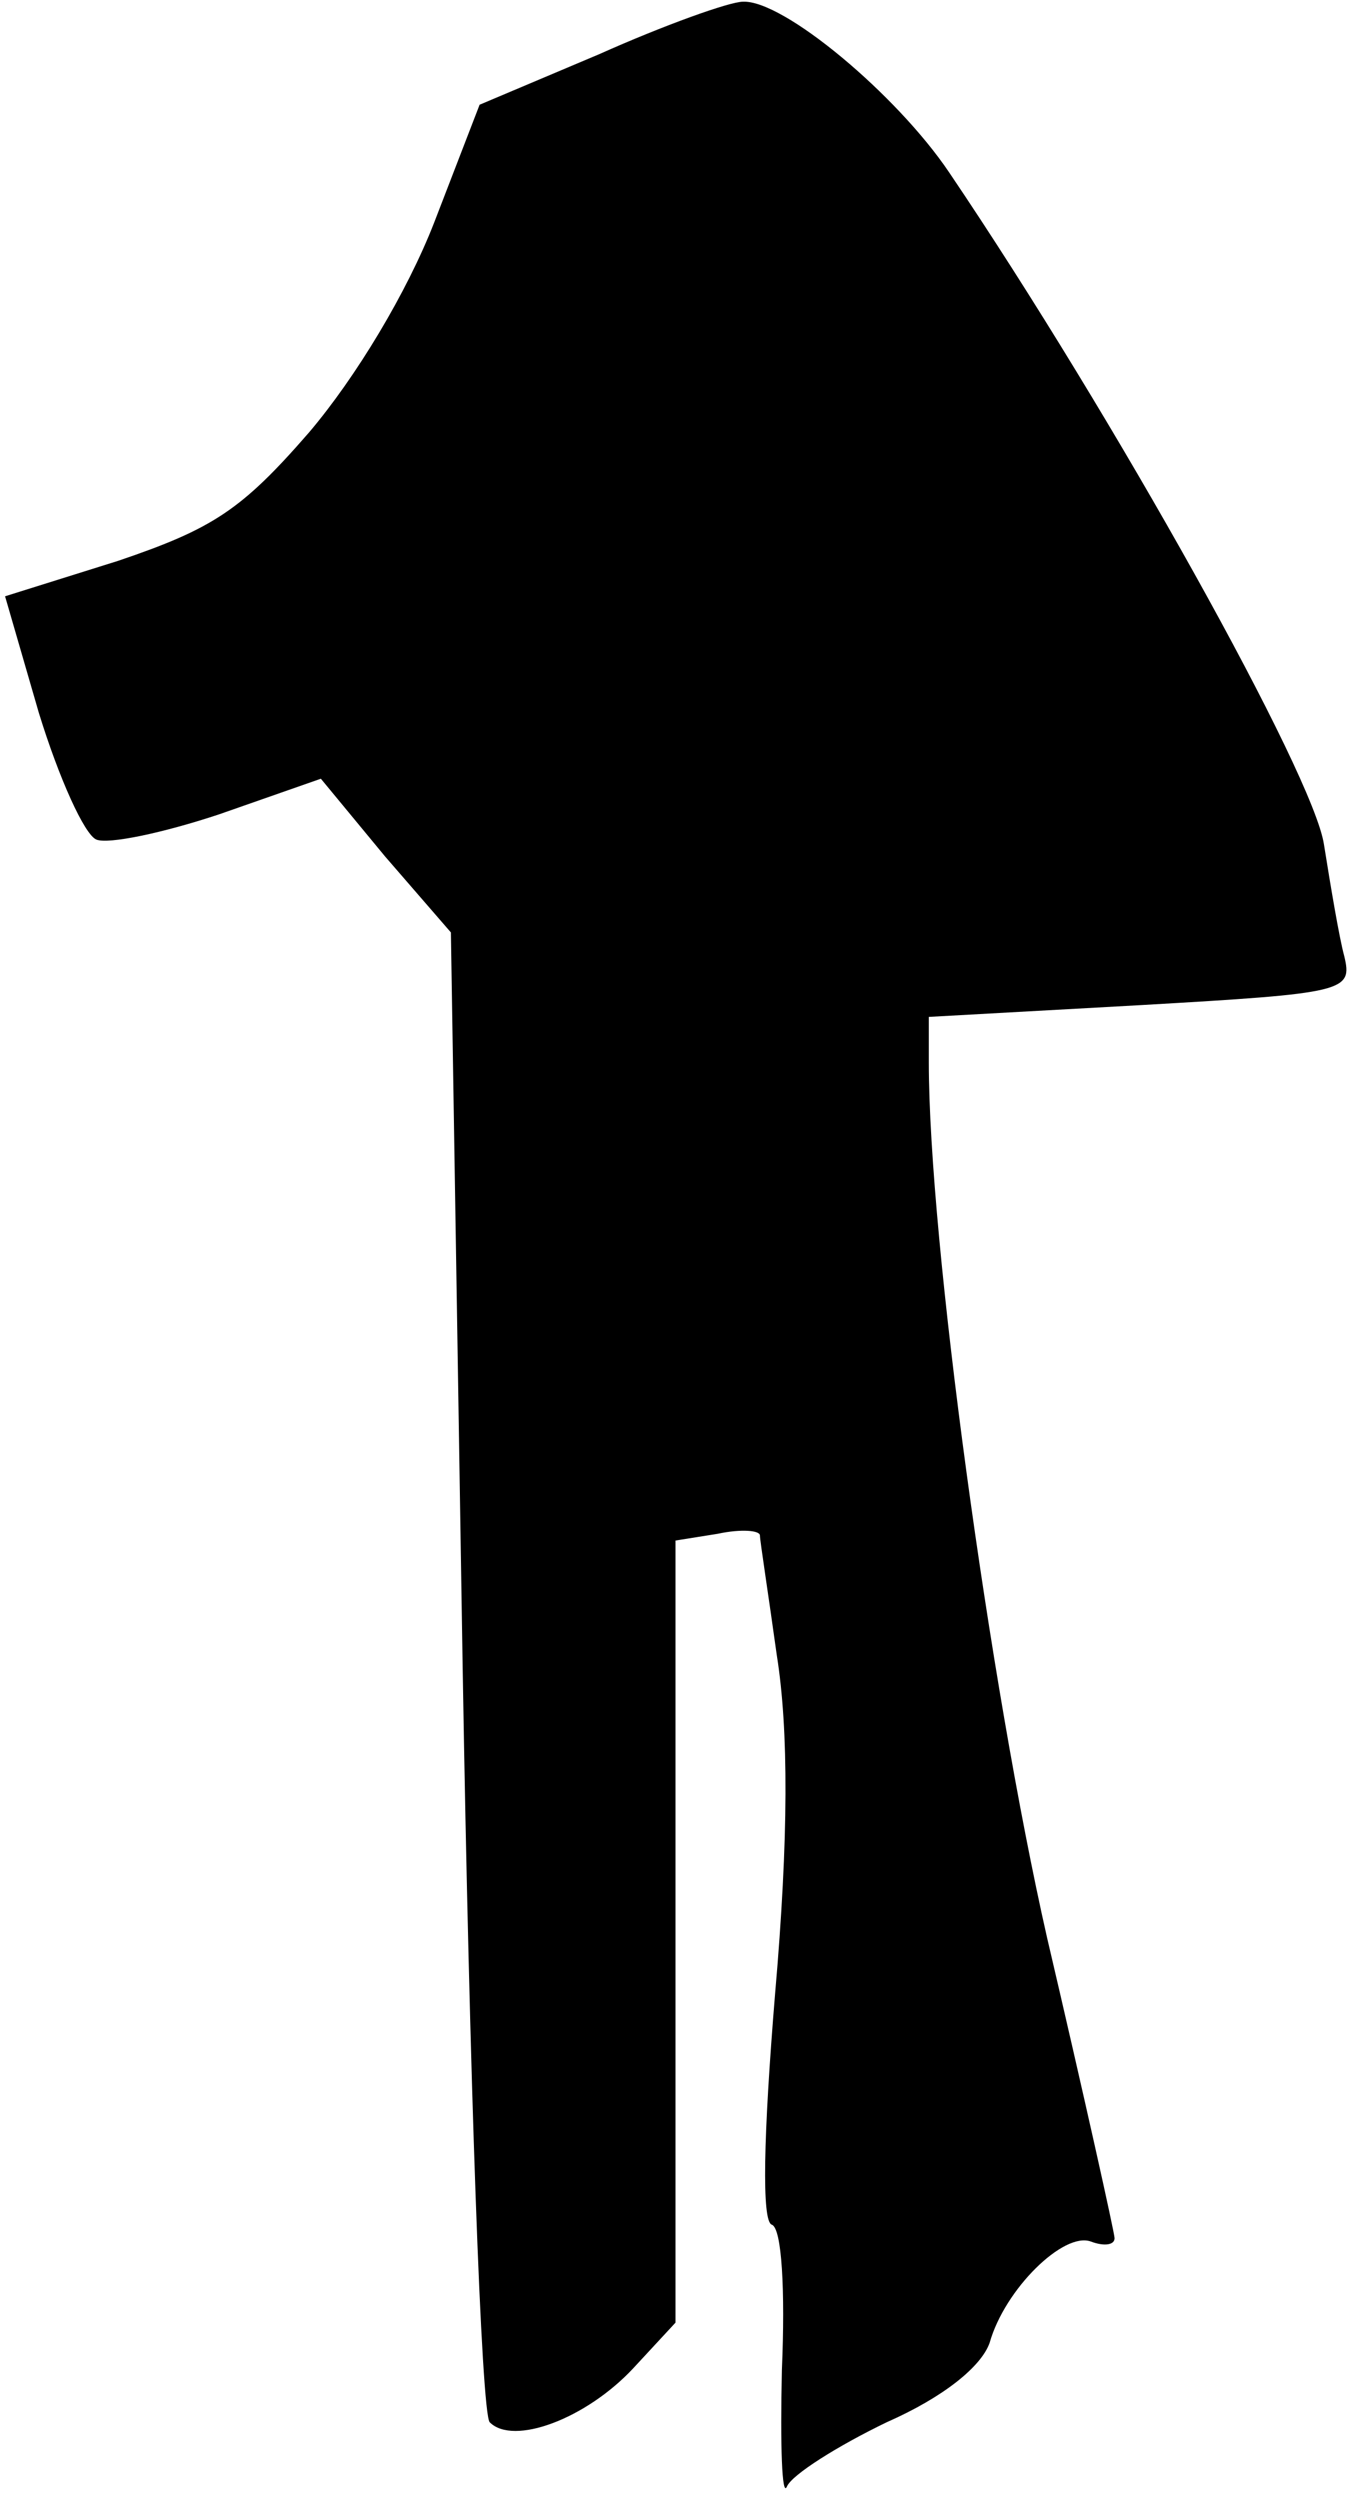 <?xml version="1.0" standalone="no"?>
<!DOCTYPE svg PUBLIC "-//W3C//DTD SVG 20010904//EN"
 "http://www.w3.org/TR/2001/REC-SVG-20010904/DTD/svg10.dtd">
<svg version="1.0" xmlns="http://www.w3.org/2000/svg"
 width="80pt" height="148pt" viewBox="0 0 80 148"
 preserveAspectRatio="xMidYMid meet">
<g transform="translate(0,148) scale(0.1,-0.1)"
fill="#000000" stroke="none">
<path fill="#000000" stroke="none" d="M355 1448 l-71 -30 -27 -70 c-16 -41
-46 -91 -74 -124 -40 -46 -57 -57 -113 -76 l-67 -21 20 -69 c12 -39 27 -72 34
-75 7 -3 40 4 73 15 l60 21 38 -46 39 -45 7 -437 c4 -240 11 -440 16 -445 14
-14 57 2 85 32 l25 27 0 231 0 232 25 4 c14 3 25 2 25 -1 0 -3 5 -35 10 -71 7
-44 7 -108 -1 -200 -7 -85 -8 -135 -2 -137 6 -2 8 -39 6 -86 -1 -45 0 -76 3
-69 3 7 30 24 59 38 34 15 56 33 61 47 9 32 44 66 60 60 8 -3 14 -2 14 2 0 3
-18 84 -40 178 -34 150 -70 413 -70 518 l0 27 126 7 c121 7 125 8 120 29 -3
11 -8 41 -12 66 -6 41 -124 253 -222 398 -31 46 -98 102 -122 101 -8 0 -47
-14 -85 -31z"/>
</g>
</svg>
